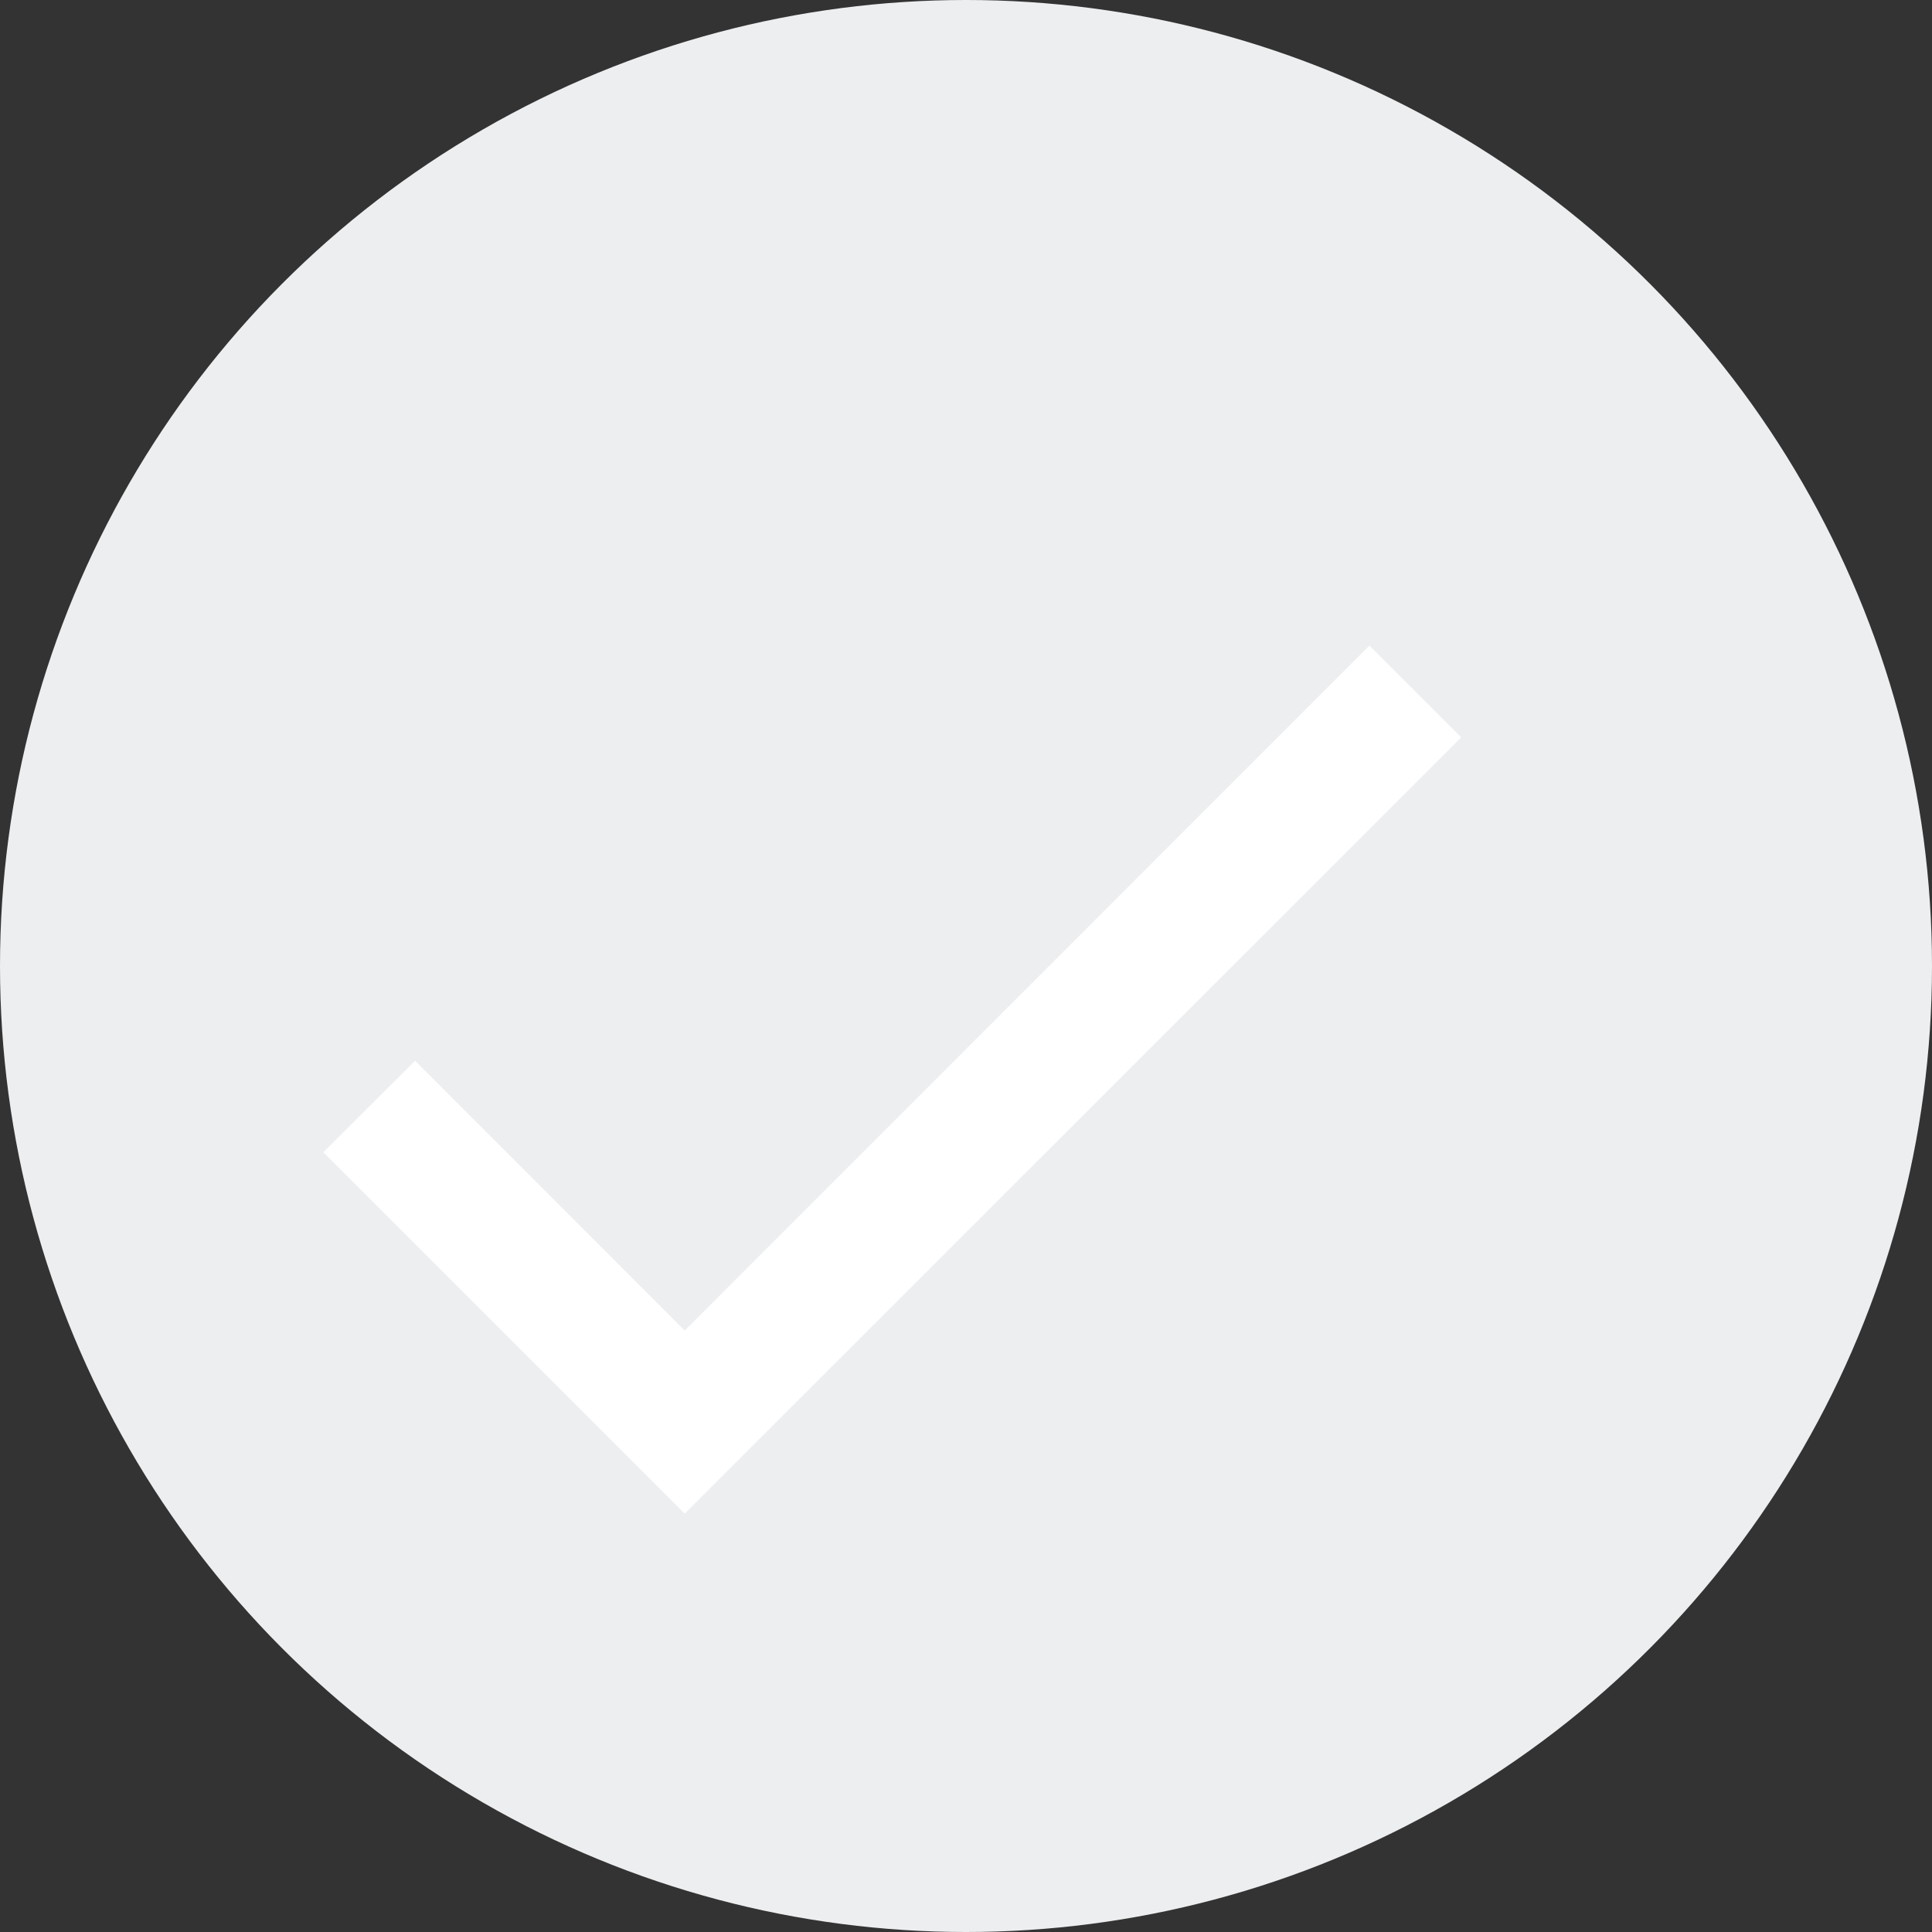<svg xmlns="http://www.w3.org/2000/svg" width="40" height="40" viewBox="0 0 40 40">
  <rect x="0" y="0" width="40" height="40" fill="#333333" stroke="none"/>
  <g id="checkbox_uncheck" transform="translate(-597 -771)">
    <circle id="타원_374" cx="20" cy="20" r="20" transform="translate(597 771)" fill="#edeef0"/>
    <g id="Icon_Done_Sharp" transform="translate(597 771)">
      <rect id="Box" width="40" height="40" fill="none"/>
      <path id="Icon_Done_Black" d="M9.482-.819,3.9-6.406,2-4.51,9.482,2.972,25.558-13.1l-1.9-1.9Z" transform="translate(4.694 28.367)" fill="#fff"/>
    </g>
  </g>
</svg>
